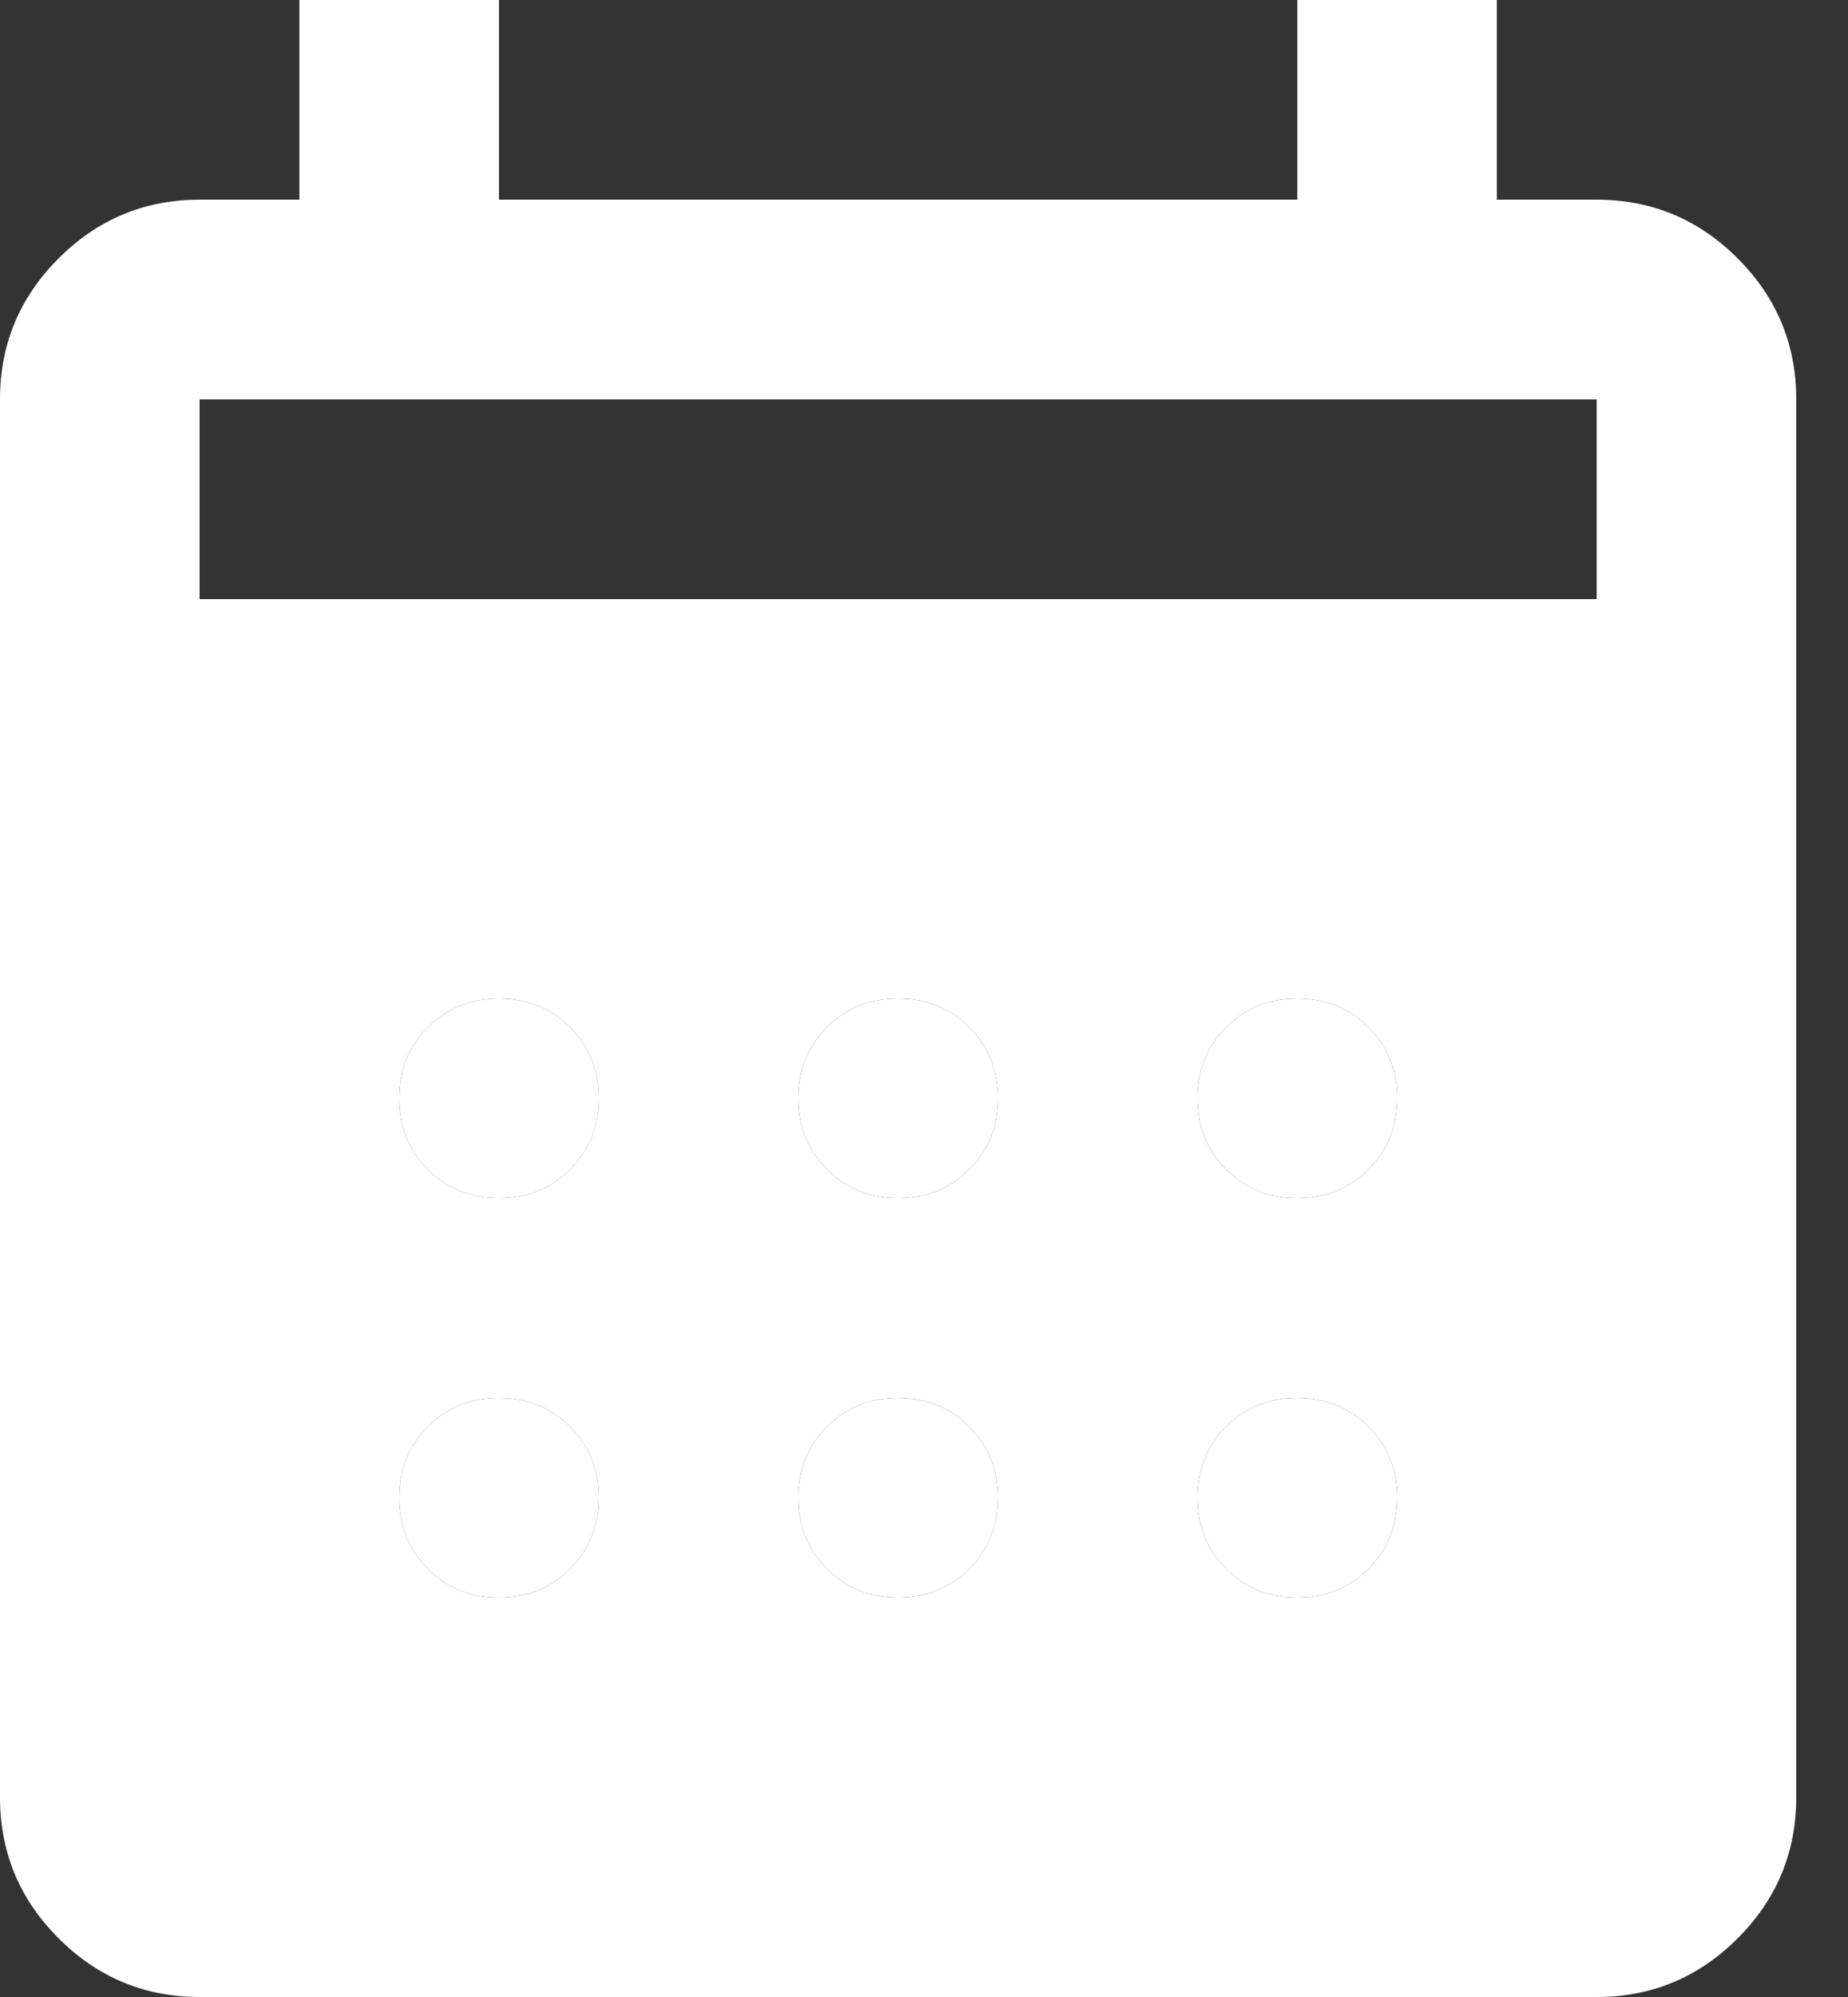 <svg width="25" height="27" viewBox="0 0 25 27" fill="none" xmlns="http://www.w3.org/2000/svg">
<rect x="0" y="0" width="25" height="27" fill="#333333" stroke="none"/>
<path d="M2.7 27C1.958 27 1.322 26.736 0.793 26.207C0.264 25.678 0 25.043 0 24.3V5.4C0 4.657 0.264 4.022 0.793 3.493C1.322 2.964 1.958 2.7 2.7 2.7H4.05V0H6.75V2.7H17.55V0H20.25V2.7H21.6C22.343 2.7 22.978 2.964 23.507 3.493C24.036 4.022 24.3 4.657 24.3 5.4V24.3C24.3 25.043 24.036 25.678 23.507 26.207C22.978 26.736 22.343 27 21.6 27H2.7ZM2.7 24.3H21.6V10.8H2.7V24.3ZM2.7 8.1H21.6V5.4H2.7V8.1ZM12.15 16.2C11.768 16.2 11.447 16.071 11.188 15.812C10.929 15.553 10.8 15.232 10.8 14.85C10.8 14.467 10.929 14.147 11.188 13.888C11.447 13.629 11.768 13.5 12.15 13.5C12.533 13.5 12.853 13.629 13.112 13.888C13.371 14.147 13.5 14.467 13.5 14.85C13.5 15.232 13.371 15.553 13.112 15.812C12.853 16.071 12.533 16.2 12.15 16.2ZM6.75 16.2C6.367 16.2 6.047 16.071 5.788 15.812C5.529 15.553 5.4 15.232 5.4 14.85C5.4 14.467 5.529 14.147 5.788 13.888C6.047 13.629 6.367 13.5 6.75 13.5C7.133 13.5 7.453 13.629 7.712 13.888C7.971 14.147 8.1 14.467 8.1 14.85C8.1 15.232 7.971 15.553 7.712 15.812C7.453 16.071 7.133 16.2 6.75 16.2ZM17.55 16.2C17.168 16.2 16.847 16.071 16.588 15.812C16.329 15.553 16.2 15.232 16.2 14.85C16.2 14.467 16.329 14.147 16.588 13.888C16.847 13.629 17.168 13.5 17.55 13.5C17.933 13.5 18.253 13.629 18.512 13.888C18.771 14.147 18.9 14.467 18.9 14.85C18.9 15.232 18.771 15.553 18.512 15.812C18.253 16.071 17.933 16.2 17.55 16.2ZM12.15 21.6C11.768 21.6 11.447 21.471 11.188 21.212C10.929 20.953 10.8 20.633 10.8 20.25C10.8 19.867 10.929 19.547 11.188 19.288C11.447 19.029 11.768 18.9 12.15 18.9C12.533 18.9 12.853 19.029 13.112 19.288C13.371 19.547 13.5 19.867 13.5 20.25C13.5 20.633 13.371 20.953 13.112 21.212C12.853 21.471 12.533 21.6 12.15 21.6ZM6.75 21.6C6.367 21.6 6.047 21.471 5.788 21.212C5.529 20.953 5.4 20.633 5.4 20.25C5.4 19.867 5.529 19.547 5.788 19.288C6.047 19.029 6.367 18.9 6.75 18.9C7.133 18.9 7.453 19.029 7.712 19.288C7.971 19.547 8.1 19.867 8.1 20.25C8.1 20.633 7.971 20.953 7.712 21.212C7.453 21.471 7.133 21.6 6.75 21.6ZM17.55 21.6C17.168 21.6 16.847 21.471 16.588 21.212C16.329 20.953 16.2 20.633 16.2 20.25C16.2 19.867 16.329 19.547 16.588 19.288C16.847 19.029 17.168 18.9 17.55 18.9C17.933 18.9 18.253 19.029 18.512 19.288C18.771 19.547 18.9 19.867 18.9 20.25C18.9 20.633 18.771 20.953 18.512 21.212C18.253 21.471 17.933 21.6 17.55 21.6Z" fill="white"/>
<path fill-rule="evenodd" clip-rule="evenodd" d="M2.7 24.3H21.6V10.8H2.7V24.3ZM11.188 15.812C11.447 16.071 11.768 16.2 12.15 16.2C12.533 16.2 12.853 16.071 13.112 15.812C13.371 15.553 13.5 15.232 13.5 14.85C13.5 14.467 13.371 14.147 13.112 13.888C12.853 13.629 12.533 13.5 12.15 13.5C11.768 13.5 11.447 13.629 11.188 13.888C10.929 14.147 10.8 14.467 10.8 14.85C10.8 15.232 10.929 15.553 11.188 15.812ZM5.788 15.812C6.047 16.071 6.367 16.2 6.75 16.2C7.133 16.2 7.453 16.071 7.712 15.812C7.971 15.553 8.1 15.232 8.1 14.85C8.1 14.467 7.971 14.147 7.712 13.888C7.453 13.629 7.133 13.5 6.75 13.5C6.367 13.5 6.047 13.629 5.788 13.888C5.529 14.147 5.4 14.467 5.4 14.85C5.4 15.232 5.529 15.553 5.788 15.812ZM16.588 15.812C16.847 16.071 17.168 16.2 17.55 16.2C17.933 16.2 18.253 16.071 18.512 15.812C18.771 15.553 18.9 15.232 18.9 14.85C18.9 14.467 18.771 14.147 18.512 13.888C18.253 13.629 17.933 13.5 17.55 13.5C17.168 13.5 16.847 13.629 16.588 13.888C16.329 14.147 16.2 14.467 16.2 14.85C16.2 15.232 16.329 15.553 16.588 15.812ZM11.188 21.212C11.447 21.471 11.768 21.6 12.15 21.6C12.533 21.6 12.853 21.471 13.112 21.212C13.371 20.953 13.5 20.633 13.5 20.25C13.5 19.867 13.371 19.547 13.112 19.288C12.853 19.029 12.533 18.9 12.15 18.9C11.768 18.9 11.447 19.029 11.188 19.288C10.929 19.547 10.8 19.867 10.8 20.25C10.8 20.633 10.929 20.953 11.188 21.212ZM5.788 21.212C6.047 21.471 6.367 21.6 6.75 21.6C7.133 21.6 7.453 21.471 7.712 21.212C7.971 20.953 8.1 20.633 8.1 20.25C8.1 19.867 7.971 19.547 7.712 19.288C7.453 19.029 7.133 18.9 6.75 18.9C6.367 18.9 6.047 19.029 5.788 19.288C5.529 19.547 5.4 19.867 5.4 20.25C5.4 20.633 5.529 20.953 5.788 21.212ZM16.588 21.212C16.847 21.471 17.168 21.6 17.55 21.6C17.933 21.6 18.253 21.471 18.512 21.212C18.771 20.953 18.9 20.633 18.9 20.25C18.9 19.867 18.771 19.547 18.512 19.288C18.253 19.029 17.933 18.9 17.55 18.9C17.168 18.9 16.847 19.029 16.588 19.288C16.329 19.547 16.2 19.867 16.2 20.25C16.2 20.633 16.329 20.953 16.588 21.212Z" fill="white"/>
</svg>

